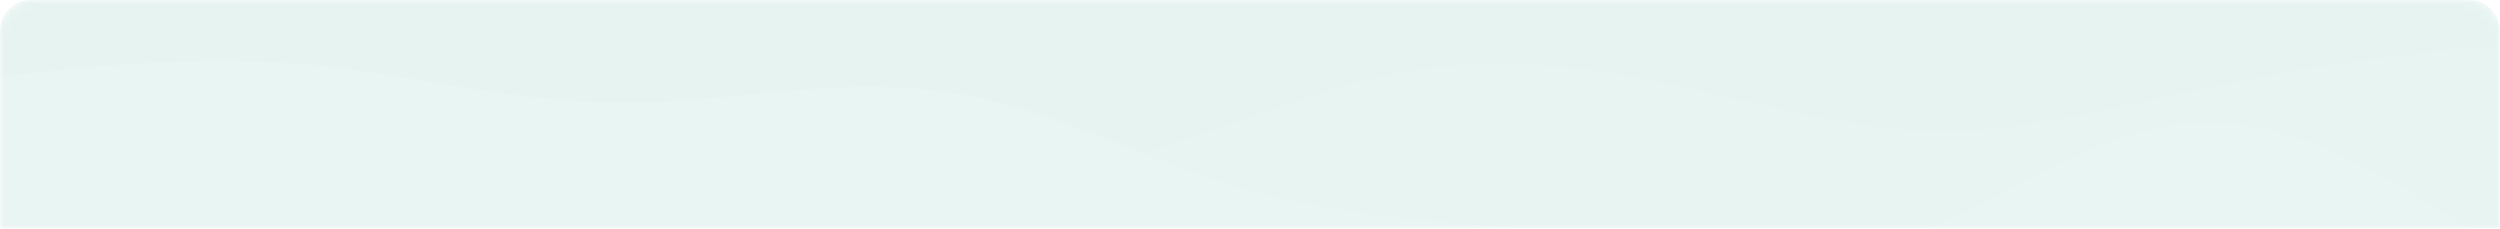 <svg width="328" height="30" viewBox="0 0 328 30" fill="none" xmlns="http://www.w3.org/2000/svg">
<mask id="mask0_117_31" style="mask-type:alpha" maskUnits="userSpaceOnUse" x="0" y="0" width="328" height="30">
<path d="M0 4C0 1.791 1.791 0 4 0H324C326.209 0 328 1.791 328 4V30H0V4Z" fill="white" fill-opacity="0.1"/>
</mask>
<g mask="url(#mask0_117_31)">
<g filter="url(#filter0_b_117_31)">
<path d="M0 4C0 1.791 1.791 0 4 0H324C326.209 0 328 1.791 328 4V30H0V4Z" fill="#00866A"/>
</g>
<path opacity="0.1" fill-rule="evenodd" clip-rule="evenodd" d="M0 9.864L6 12.182C12 14.886 24 19.909 36 23C49 26.091 61 27.25 73 26.864C85 26.091 97 23.773 109 23C121 22.227 134 23.773 146 21.068C158 18.364 170 12.182 182 9.864C194 7.159 207 8.318 219 11.023C231 13.341 243 17.204 255 17.204C267 17.204 279 13.341 292 11.023C304 8.318 316 7.159 322 6.386L328 6V40H322C316 40 304 40 292 40C279 40 267 40 255 40C243 40 231 40 219 40C207 40 194 40 182 40C170 40 158 40 146 40C134 40 121 40 109 40C97 40 85 40 73 40C61 40 49 40 36 40C24 40 12 40 6 40H0V9.864Z" fill="#3EB09B"/>
<g filter="url(#filter1_b_117_31)">
<path fill-rule="evenodd" clip-rule="evenodd" d="M0 10.025L7 9.256C14 8.488 27 7.335 41 8.488C55 10.025 68 13.484 82 13.484C96 13.484 109 10.025 123 11.946C137 13.484 150 21.169 164 25.012C178 28.855 191 28.855 205 30.777C219 32.314 232 36.157 246 32.314C260 28.855 273 17.326 287 16.174C301 15.021 314 23.86 321 28.087L328 32.314V40H321C314 40 301 40 287 40C273 40 260 40 246 40C232 40 219 40 205 40C191 40 178 40 164 40C150 40 137 40 123 40C109 40 96 40 82 40C68 40 55 40 41 40C27 40 14 40 7 40H0V10.025Z" fill="#89D2C4" fill-opacity="0.2"/>
</g>
</g>
<defs>
<filter id="filter0_b_117_31" x="-41" y="-41" width="410" height="112" filterUnits="userSpaceOnUse" color-interpolation-filters="sRGB">
<feFlood flood-opacity="0" result="BackgroundImageFix"/>
<feGaussianBlur in="BackgroundImage" stdDeviation="20.5"/>
<feComposite in2="SourceAlpha" operator="in" result="effect1_backgroundBlur_117_31"/>
<feBlend mode="normal" in="SourceGraphic" in2="effect1_backgroundBlur_117_31" result="shape"/>
</filter>
<filter id="filter1_b_117_31" x="-7" y="1" width="342" height="46" filterUnits="userSpaceOnUse" color-interpolation-filters="sRGB">
<feFlood flood-opacity="0" result="BackgroundImageFix"/>
<feGaussianBlur in="BackgroundImage" stdDeviation="3.5"/>
<feComposite in2="SourceAlpha" operator="in" result="effect1_backgroundBlur_117_31"/>
<feBlend mode="normal" in="SourceGraphic" in2="effect1_backgroundBlur_117_31" result="shape"/>
</filter>
</defs>
</svg>
